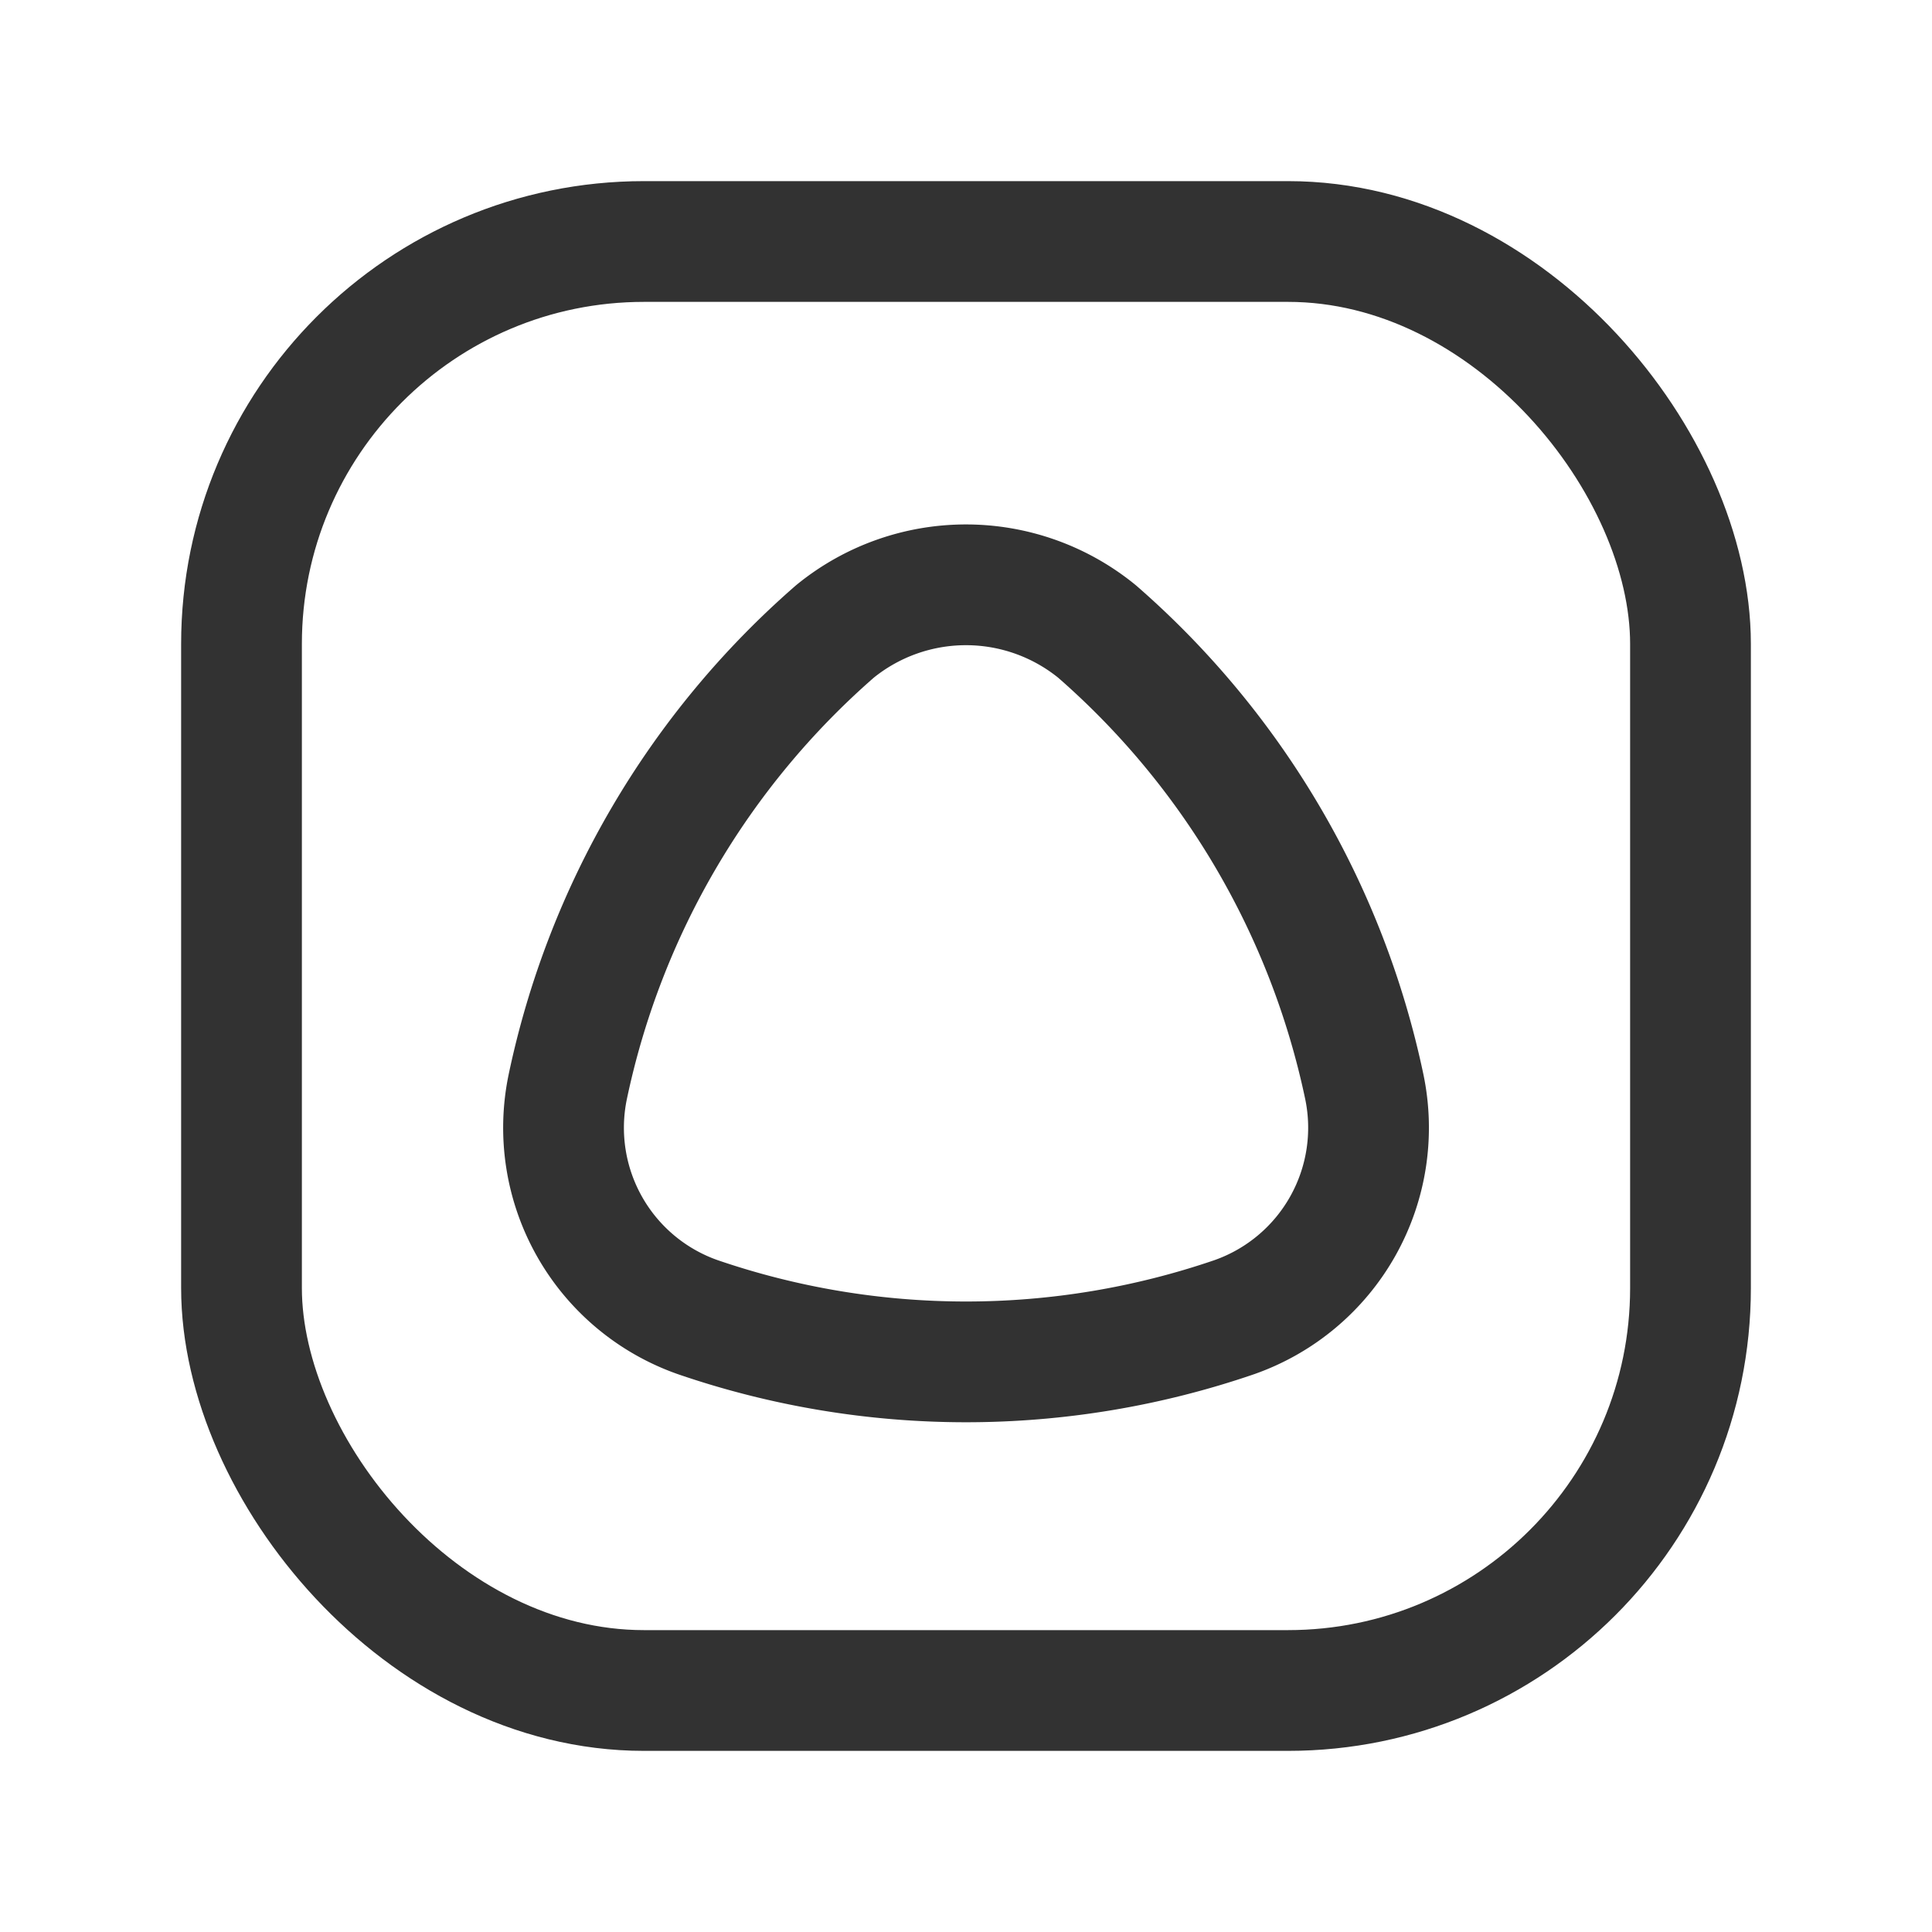<svg id="Layer_3" data-name="Layer 3" xmlns="http://www.w3.org/2000/svg" viewBox="0 0 24 24"><path d="M7.053,13.5a2.494,2.494,0,0,0,1.614,2.862,10.276,10.276,0,0,0,6.667-0,2.494,2.494,0,0,0,1.614-2.862A10.318,10.318,0,0,0,13.627,7.844a2.576,2.576,0,0,0-3.255,0A10.319,10.319,0,0,0,7.053,13.5Z" fill="none" stroke="#323232" stroke-linecap="round" stroke-linejoin="round" stroke-width="1.5"/><rect x="3" y="3" width="18" height="18" rx="5" stroke-width="1.5" stroke="#323232" stroke-linecap="round" stroke-linejoin="round" fill="none"/><path d="M0,0H24V24H0Z" fill="none"/></svg>